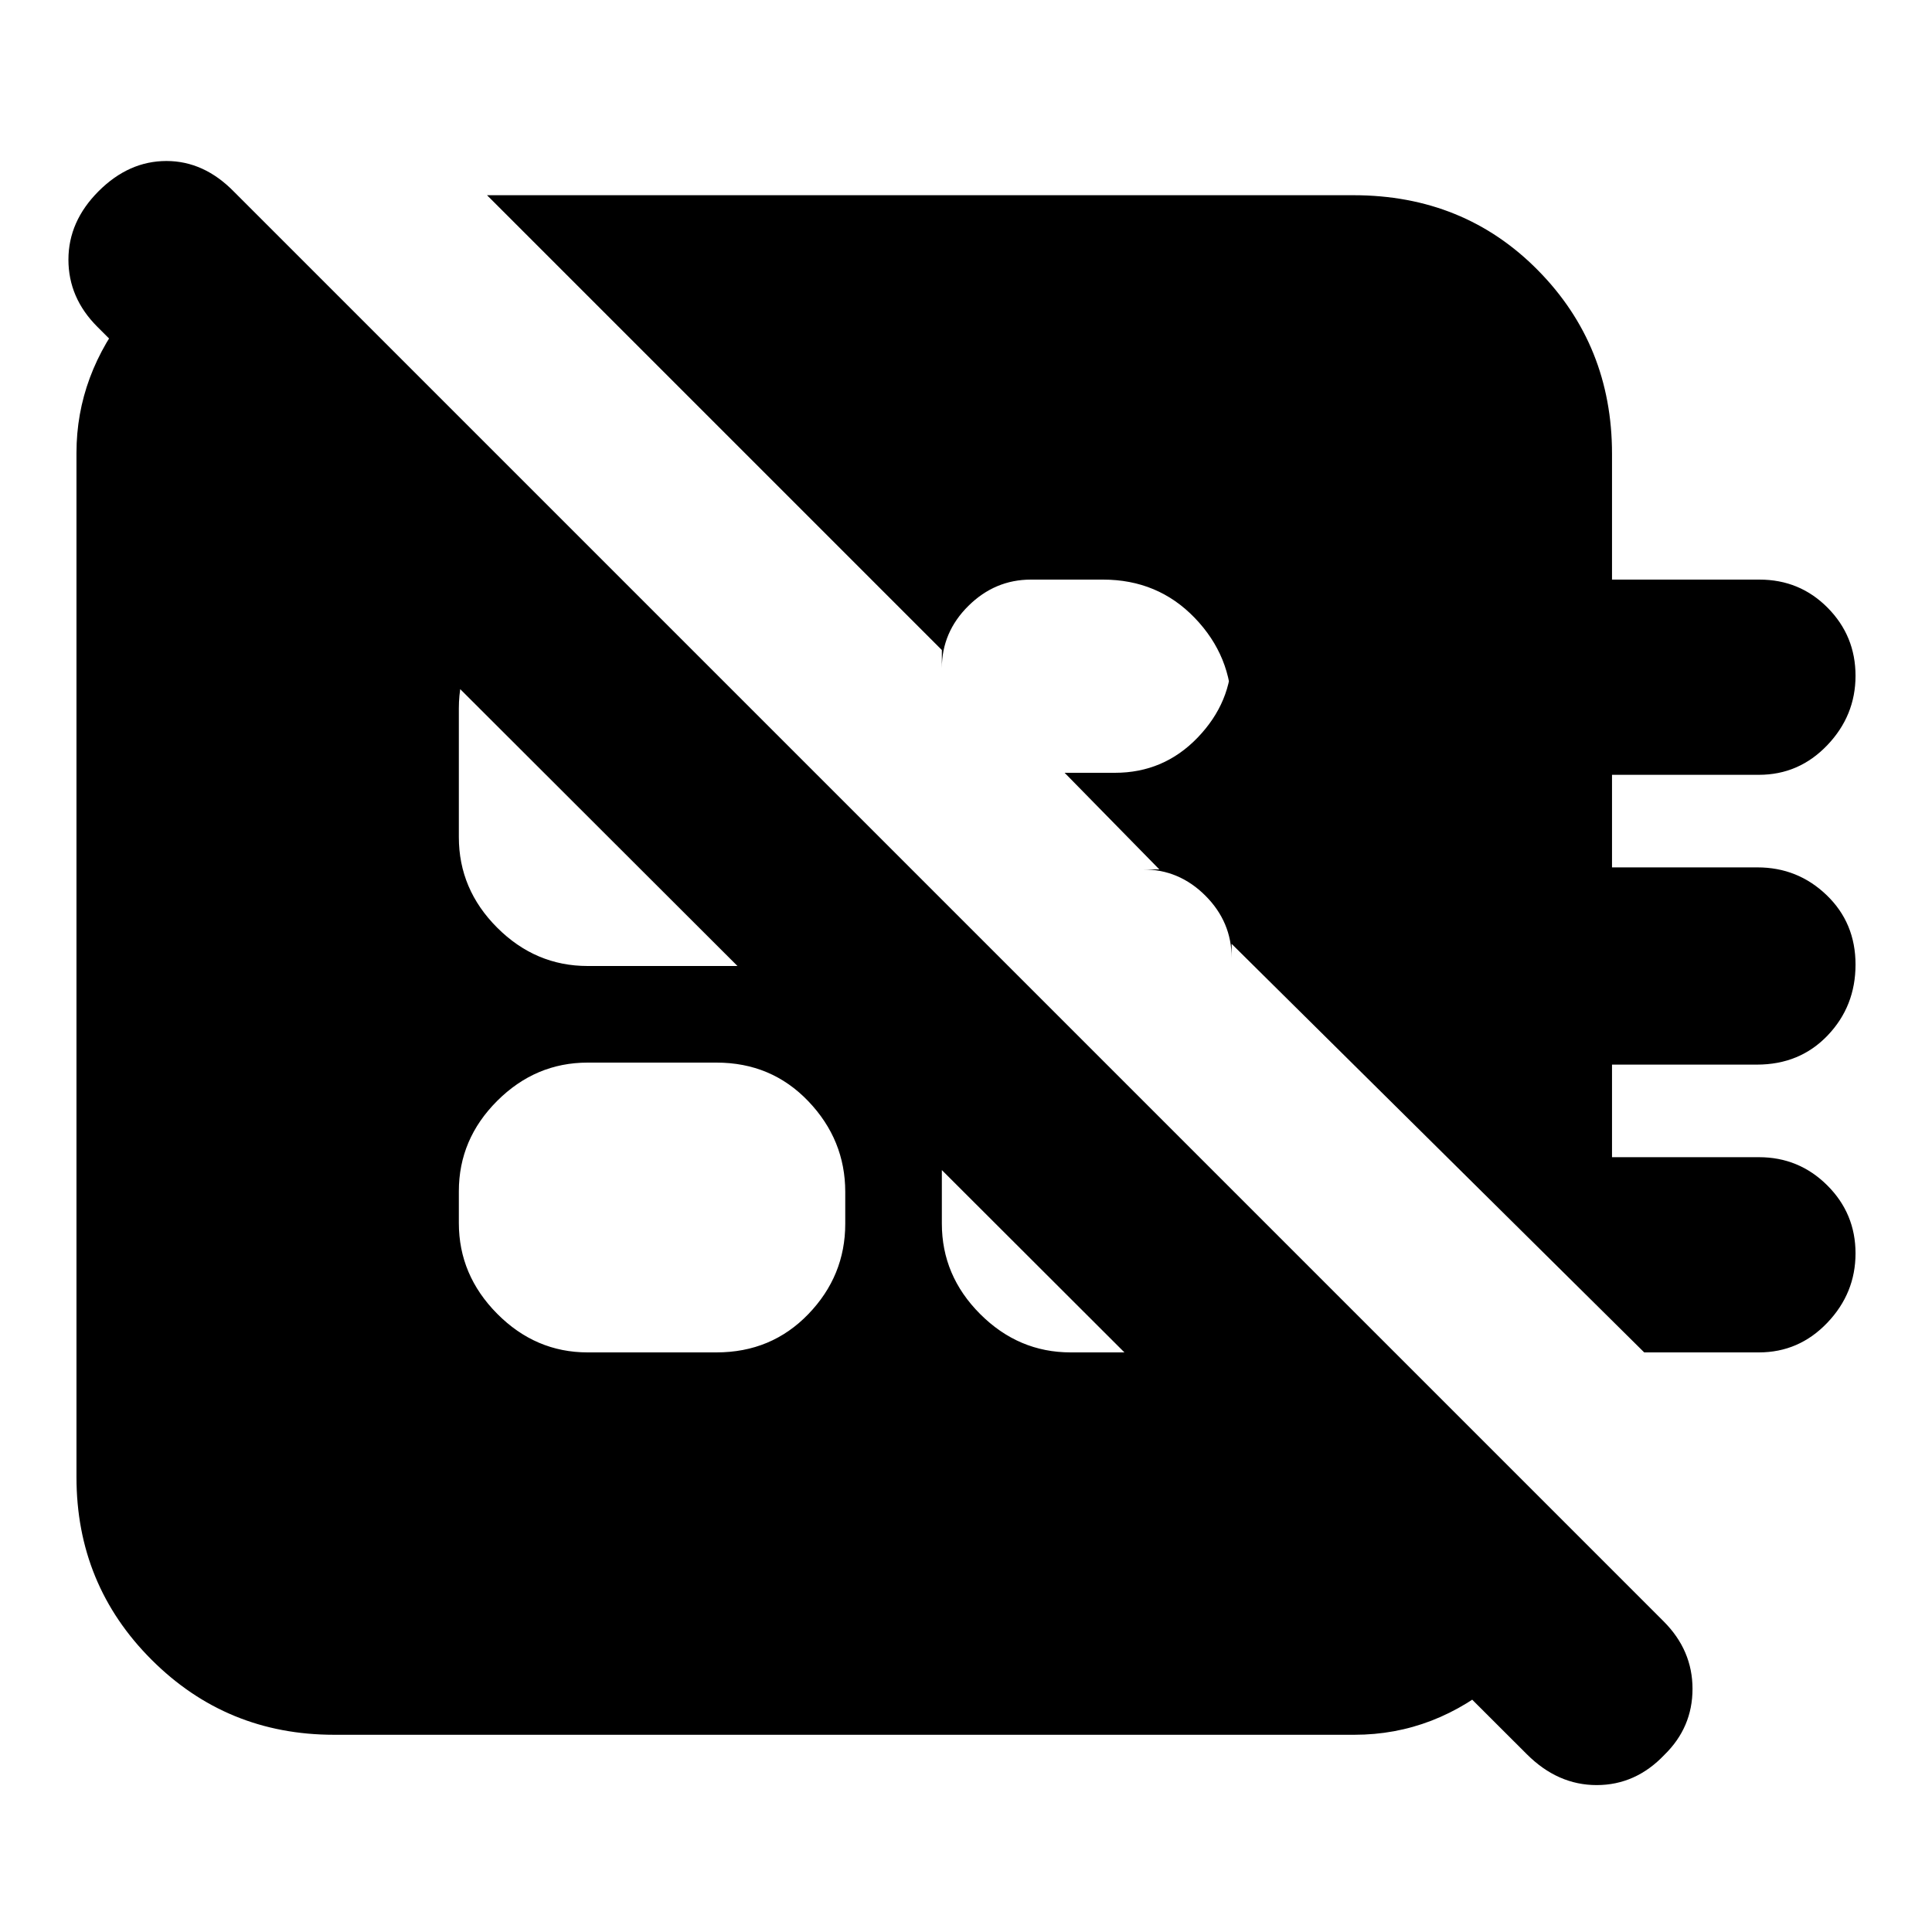 <svg xmlns="http://www.w3.org/2000/svg" height="20" viewBox="0 -960 960 960" width="20"><path d="M817-288 612-491v7q0-17.9-13.05-30.95T568-528h8.07L529-576h25q24.3 0 41.15-17.55Q612-611.1 612-634v26q0-25.9-18.32-44.95Q575.35-672 548.09-672h-35.83q-17.86 0-31.06 13.05T468-628v-9L242-863h430.54q54.86 0 91.66 37.3t36.8 91.2v62.5h73.28q20.02 0 33.87 13.99Q922-644.02 922-624.21q0 19.81-14.05 34.51T874-575h-73v46h72.28q20.02 0 34.37 13.79Q922-501.42 922-480.71t-13.85 35.21Q894.3-431 873-431h-72v46h73q19.9 0 33.95 13.99Q922-357.02 922-337.21q0 19.81-14.05 34.51T874-288h-57Zm-525 0h64q27.3 0 45.65-19.02Q420-326.05 420-351.91v-15.83q0-25.86-18.35-45.06Q383.3-432 356-432h-64q-25.9 0-44.95 19.02Q228-393.95 228-368.09v15.83q0 25.86 19.05 45.06Q266.1-288 292-288ZM128-853l660 660q-10 39-42.41 67T673-98H166q-53.4 0-90.7-37.3Q38-172.6 38-226v-509q0-38.75 26.5-71.38Q91-839 128-853Zm340 340v161q0 25.9 19.05 44.95Q506.1-288 532-288h36q25.6 0 42.8-17.9Q628-323.8 628-348v-5L468-513ZM309-672h-17q-25.9 0-44.95 19.05Q228-633.9 228-608v64q0 25.9 19.05 44.95Q266.1-480 292-480h80q26.45 0 44.23-18.48Q434-516.95 434-542v-5L309-672ZM758.66-88.35 48.34-797.65Q34-812 34-831t15-34q15-15 33.7-15 18.7 0 33.64 15.34l710.32 710.32Q841-140 841-120.82q0 19.18-14 32.82-14.27 15-33.63 15-19.37 0-34.71-15.35Z"/></svg>